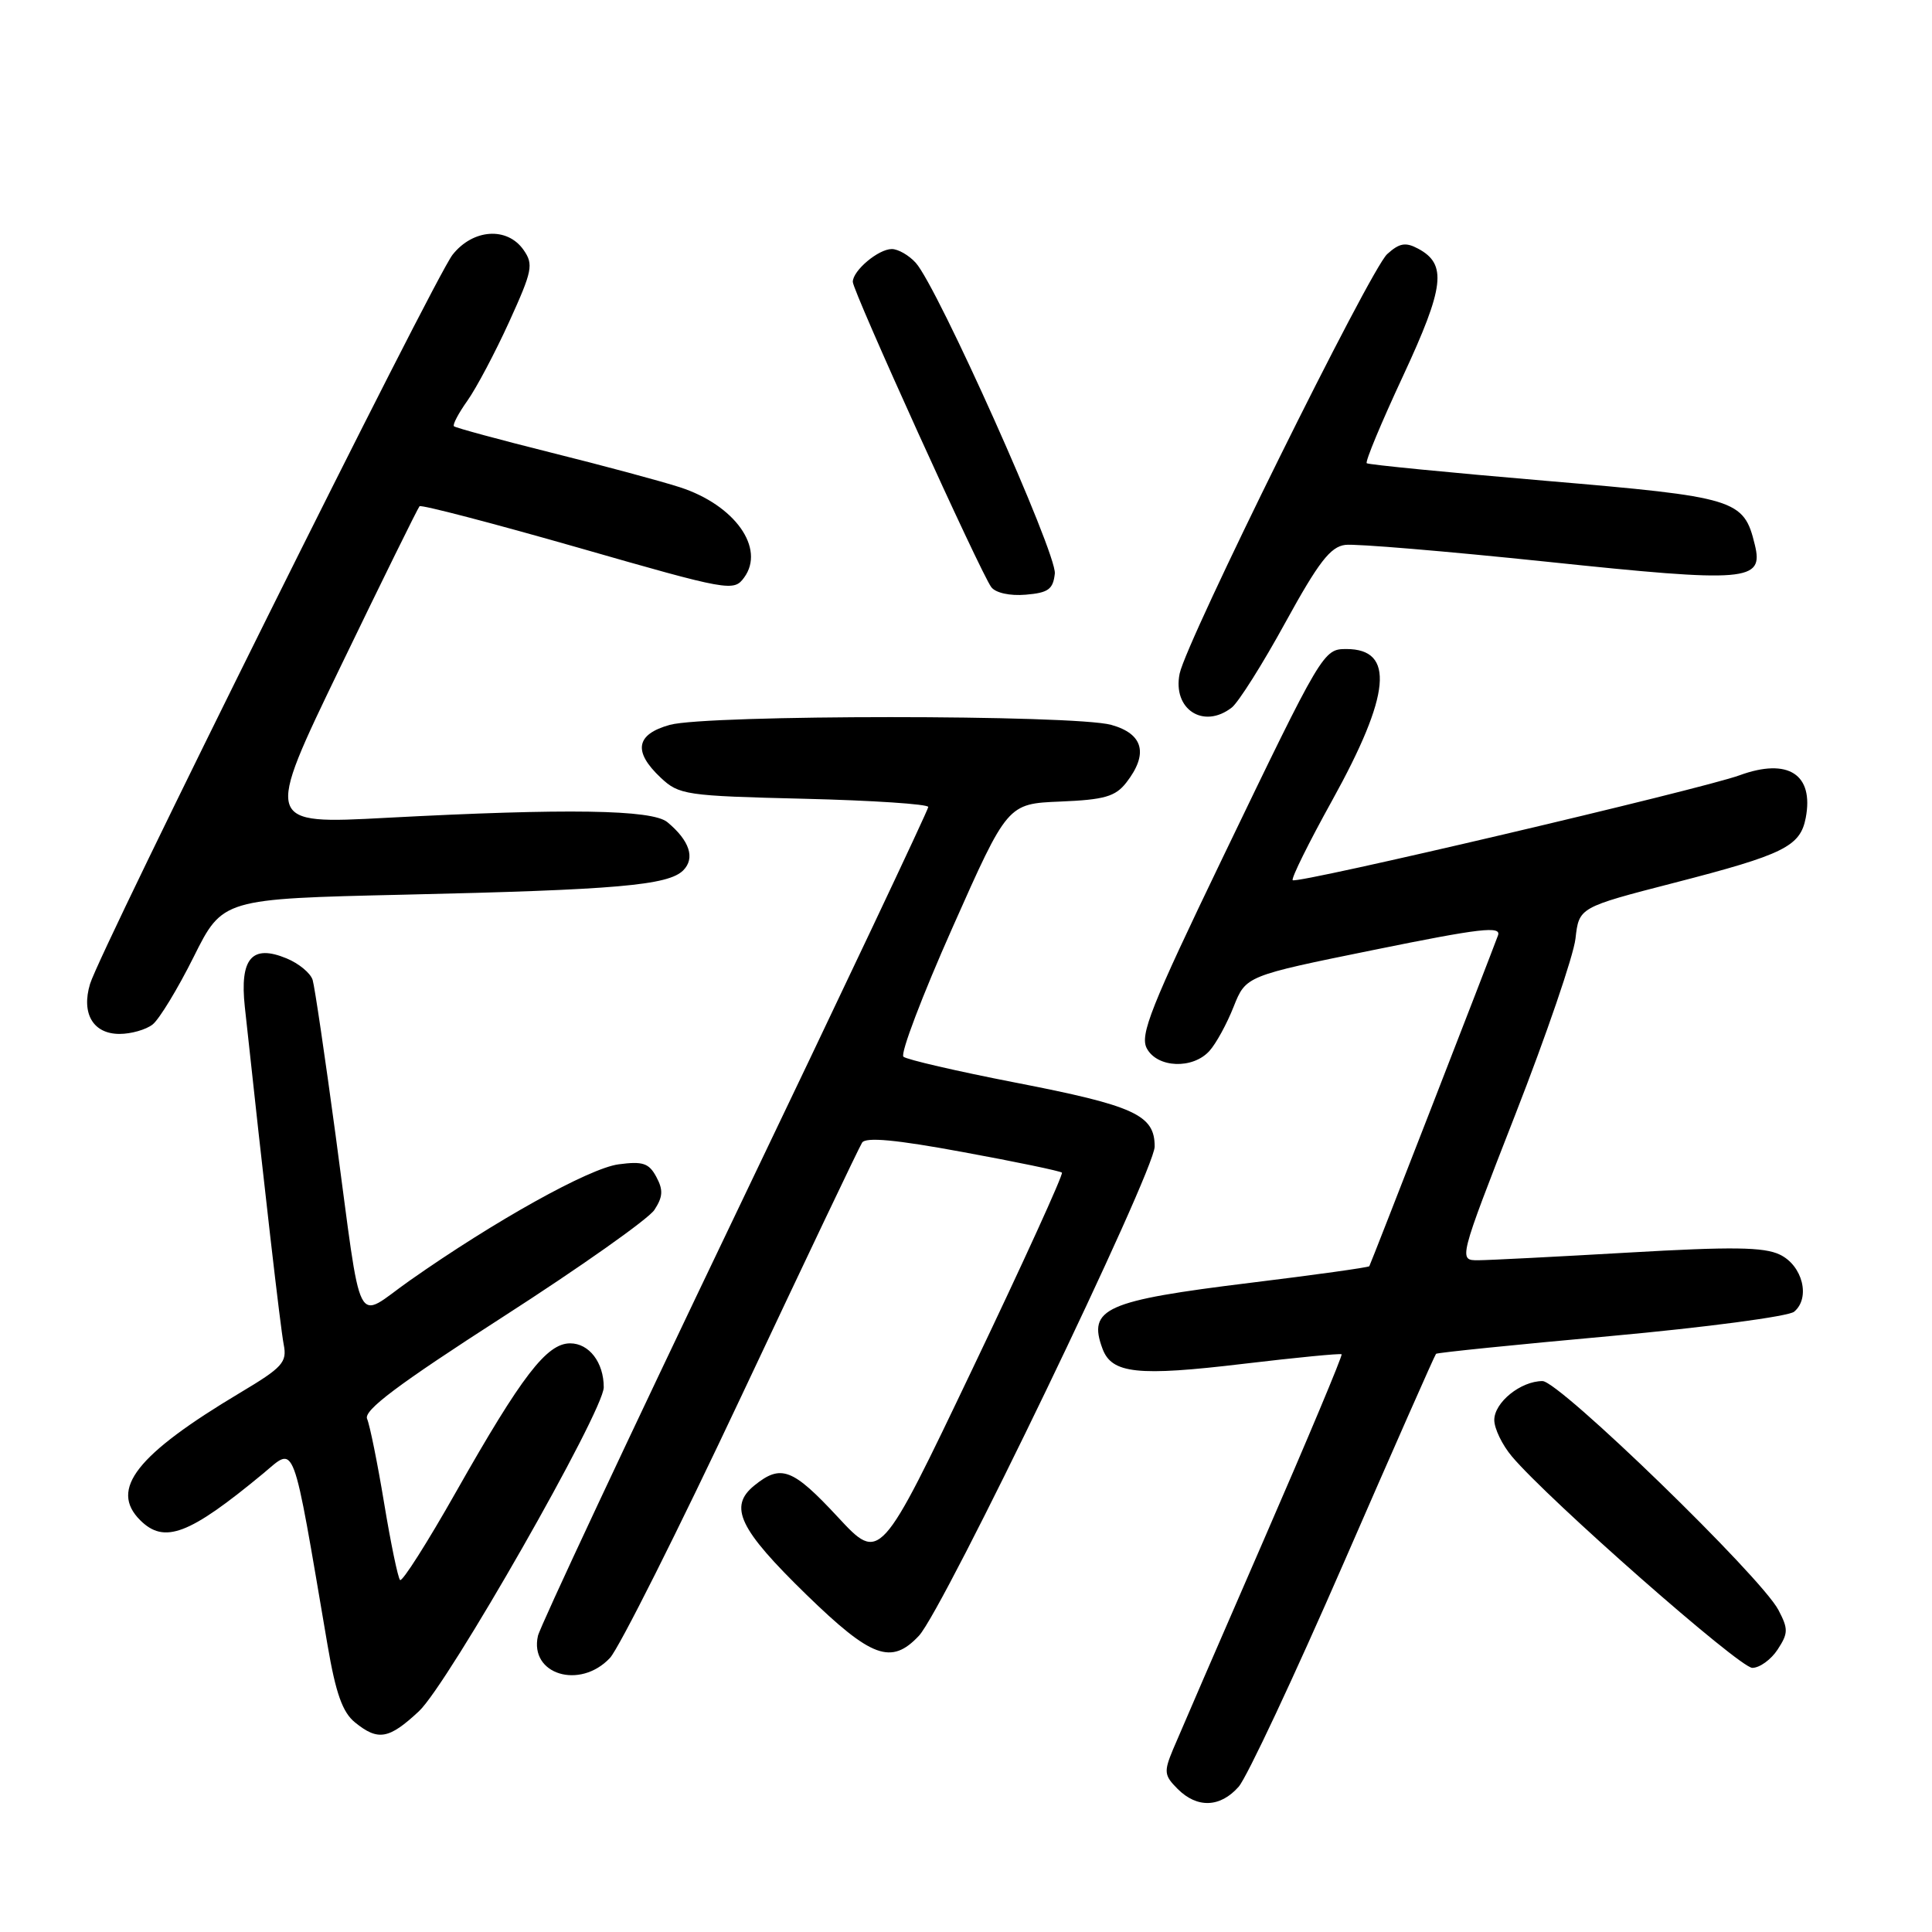 <?xml version="1.0" encoding="UTF-8" standalone="no"?>
<!DOCTYPE svg PUBLIC "-//W3C//DTD SVG 1.1//EN" "http://www.w3.org/Graphics/SVG/1.1/DTD/svg11.dtd" >
<svg xmlns="http://www.w3.org/2000/svg" xmlns:xlink="http://www.w3.org/1999/xlink" version="1.1" viewBox="0 0 256 256">
 <g >
 <path fill="currentColor"
d=" M 164.13 236.75 C 165.22 235.51 171.48 222.16 178.05 207.09 C 184.62 192.01 190.12 179.54 190.28 179.39 C 190.43 179.23 200.87 178.17 213.46 177.03 C 226.06 175.88 236.98 174.43 237.73 173.81 C 239.93 171.98 238.85 167.68 235.83 166.24 C 233.72 165.23 229.48 165.18 215.83 165.97 C 206.30 166.52 197.32 166.98 195.87 166.99 C 193.25 167.00 193.25 167.00 200.76 147.75 C 204.90 137.16 208.50 126.64 208.76 124.37 C 209.23 120.23 209.23 120.23 221.87 116.97 C 236.38 113.23 238.54 112.16 239.27 108.37 C 240.37 102.60 236.93 100.38 230.50 102.73 C 225.39 104.59 171.83 117.17 171.29 116.63 C 171.07 116.40 173.42 111.65 176.52 106.06 C 184.29 92.02 184.86 86.00 178.40 86.00 C 175.36 86.00 175.20 86.26 162.00 113.67 C 152.48 133.44 151.01 137.15 151.96 138.92 C 153.35 141.52 158.06 141.70 160.26 139.25 C 161.13 138.29 162.57 135.66 163.46 133.40 C 165.09 129.31 165.09 129.31 182.08 125.86 C 196.18 122.99 198.96 122.67 198.49 123.95 C 197.36 127.02 181.62 167.51 181.44 167.78 C 181.34 167.94 174.25 168.93 165.67 169.98 C 146.44 172.34 144.10 173.38 146.09 178.72 C 147.32 182.02 150.73 182.39 164.78 180.71 C 171.77 179.88 177.62 179.31 177.77 179.45 C 177.92 179.60 173.27 190.69 167.43 204.11 C 161.59 217.52 156.20 229.98 155.44 231.79 C 154.20 234.77 154.25 235.25 156.04 237.04 C 158.63 239.63 161.69 239.52 164.13 236.75 Z  M 55.51 226.75 C 59.36 223.16 80.00 186.98 80.00 183.82 C 80.00 180.53 78.06 178.00 75.55 178.00 C 72.45 178.00 69.16 182.27 60.43 197.68 C 56.64 204.38 53.30 209.64 53.01 209.36 C 52.73 209.08 51.78 204.50 50.90 199.18 C 50.02 193.86 49.00 188.82 48.64 188.00 C 48.16 186.88 52.70 183.47 66.63 174.50 C 76.89 167.90 85.92 161.52 86.71 160.32 C 87.84 158.59 87.90 157.68 86.97 155.95 C 85.99 154.12 85.18 153.85 81.96 154.28 C 78.06 154.80 65.56 161.76 54.28 169.69 C 46.89 174.88 48.07 177.19 44.48 150.50 C 43.07 140.05 41.70 130.76 41.43 129.86 C 41.16 128.95 39.60 127.66 37.97 126.99 C 33.38 125.09 31.75 126.99 32.44 133.42 C 34.98 156.99 37.16 175.94 37.59 178.14 C 38.06 180.51 37.46 181.18 31.81 184.55 C 18.07 192.76 14.48 197.34 18.57 201.43 C 21.77 204.62 25.05 203.38 34.87 195.25 C 39.22 191.64 38.65 190.12 43.40 217.98 C 44.49 224.37 45.39 226.90 47.04 228.23 C 50.10 230.71 51.53 230.46 55.51 226.75 Z  M 80.82 219.69 C 82.01 218.42 89.86 202.79 98.26 184.94 C 106.66 167.10 113.84 152.01 114.23 151.41 C 114.71 150.64 118.70 151.01 127.62 152.66 C 134.61 153.94 140.50 155.17 140.71 155.38 C 140.92 155.59 135.59 167.30 128.85 181.40 C 116.61 207.04 116.61 207.04 111.02 201.02 C 105.02 194.56 103.48 193.98 99.96 196.83 C 96.50 199.63 97.92 202.60 106.85 211.30 C 115.48 219.69 118.10 220.65 121.76 216.75 C 125.02 213.28 153.00 155.21 153.00 151.92 C 153.00 147.73 150.35 146.52 134.50 143.44 C 126.80 141.94 120.14 140.40 119.71 140.02 C 119.27 139.63 122.20 131.93 126.21 122.91 C 133.50 106.50 133.50 106.50 140.50 106.21 C 146.33 105.97 147.79 105.55 149.23 103.71 C 152.20 99.90 151.52 97.24 147.25 96.05 C 142.31 94.68 93.69 94.68 88.75 96.05 C 84.25 97.30 83.86 99.58 87.55 103.05 C 89.98 105.33 90.84 105.46 106.55 105.84 C 115.60 106.06 123.00 106.55 123.00 106.93 C 123.00 107.31 111.48 131.67 97.39 161.06 C 83.31 190.45 71.56 215.52 71.28 216.76 C 70.12 221.87 76.83 223.93 80.82 219.69 Z  M 235.54 218.58 C 236.96 216.41 236.97 215.85 235.65 213.33 C 233.33 208.91 206.62 183.00 204.39 183.00 C 201.50 183.00 198.00 185.83 198.00 188.16 C 198.00 189.29 199.05 191.46 200.33 192.98 C 205.15 198.71 230.49 221.00 232.19 221.00 C 233.16 221.00 234.67 219.91 235.54 218.58 Z  M 20.22 135.75 C 21.10 135.06 23.55 131.03 25.66 126.80 C 29.50 119.10 29.50 119.10 53.50 118.55 C 81.73 117.91 88.54 117.31 90.53 115.33 C 92.14 113.71 91.38 111.39 88.43 108.94 C 86.42 107.27 75.08 107.10 51.27 108.36 C 35.03 109.23 35.03 109.23 45.11 88.36 C 50.65 76.89 55.37 67.31 55.59 67.08 C 55.82 66.85 65.27 69.32 76.60 72.56 C 96.63 78.31 97.23 78.41 98.60 76.53 C 101.44 72.65 97.37 66.93 90.11 64.57 C 87.57 63.75 79.88 61.68 73.01 59.97 C 66.14 58.25 60.35 56.68 60.15 56.48 C 59.95 56.28 60.75 54.76 61.93 53.10 C 63.11 51.44 65.60 46.74 67.46 42.66 C 70.55 35.87 70.72 35.04 69.37 33.11 C 67.20 30.02 62.68 30.33 59.97 33.75 C 57.56 36.80 13.31 125.81 11.93 130.38 C 10.75 134.30 12.34 137.00 15.84 137.00 C 17.37 137.00 19.34 136.44 20.22 135.75 Z  M 163.22 93.75 C 164.10 93.06 167.30 88.00 170.31 82.50 C 174.72 74.47 176.29 72.44 178.26 72.20 C 179.62 72.03 191.63 73.04 204.95 74.43 C 231.60 77.23 233.72 77.05 232.52 72.17 C 231.06 66.15 230.08 65.86 204.82 63.71 C 191.99 62.62 181.32 61.57 181.10 61.38 C 180.87 61.18 183.04 55.98 185.91 49.82 C 191.41 37.99 191.76 35.01 187.91 32.95 C 186.25 32.06 185.43 32.20 183.81 33.67 C 181.55 35.71 157.20 84.93 156.31 89.25 C 155.34 93.98 159.47 96.67 163.22 93.75 Z  M 139.77 76.00 C 140.05 73.35 124.24 38.03 121.34 34.82 C 120.43 33.82 119.01 33.00 118.17 33.00 C 116.39 33.00 113.00 35.85 113.00 37.35 C 113.00 38.58 129.94 75.93 131.35 77.80 C 131.92 78.56 133.82 78.98 135.91 78.80 C 138.91 78.55 139.54 78.09 139.77 76.00 Z "/>
</g>
</svg>